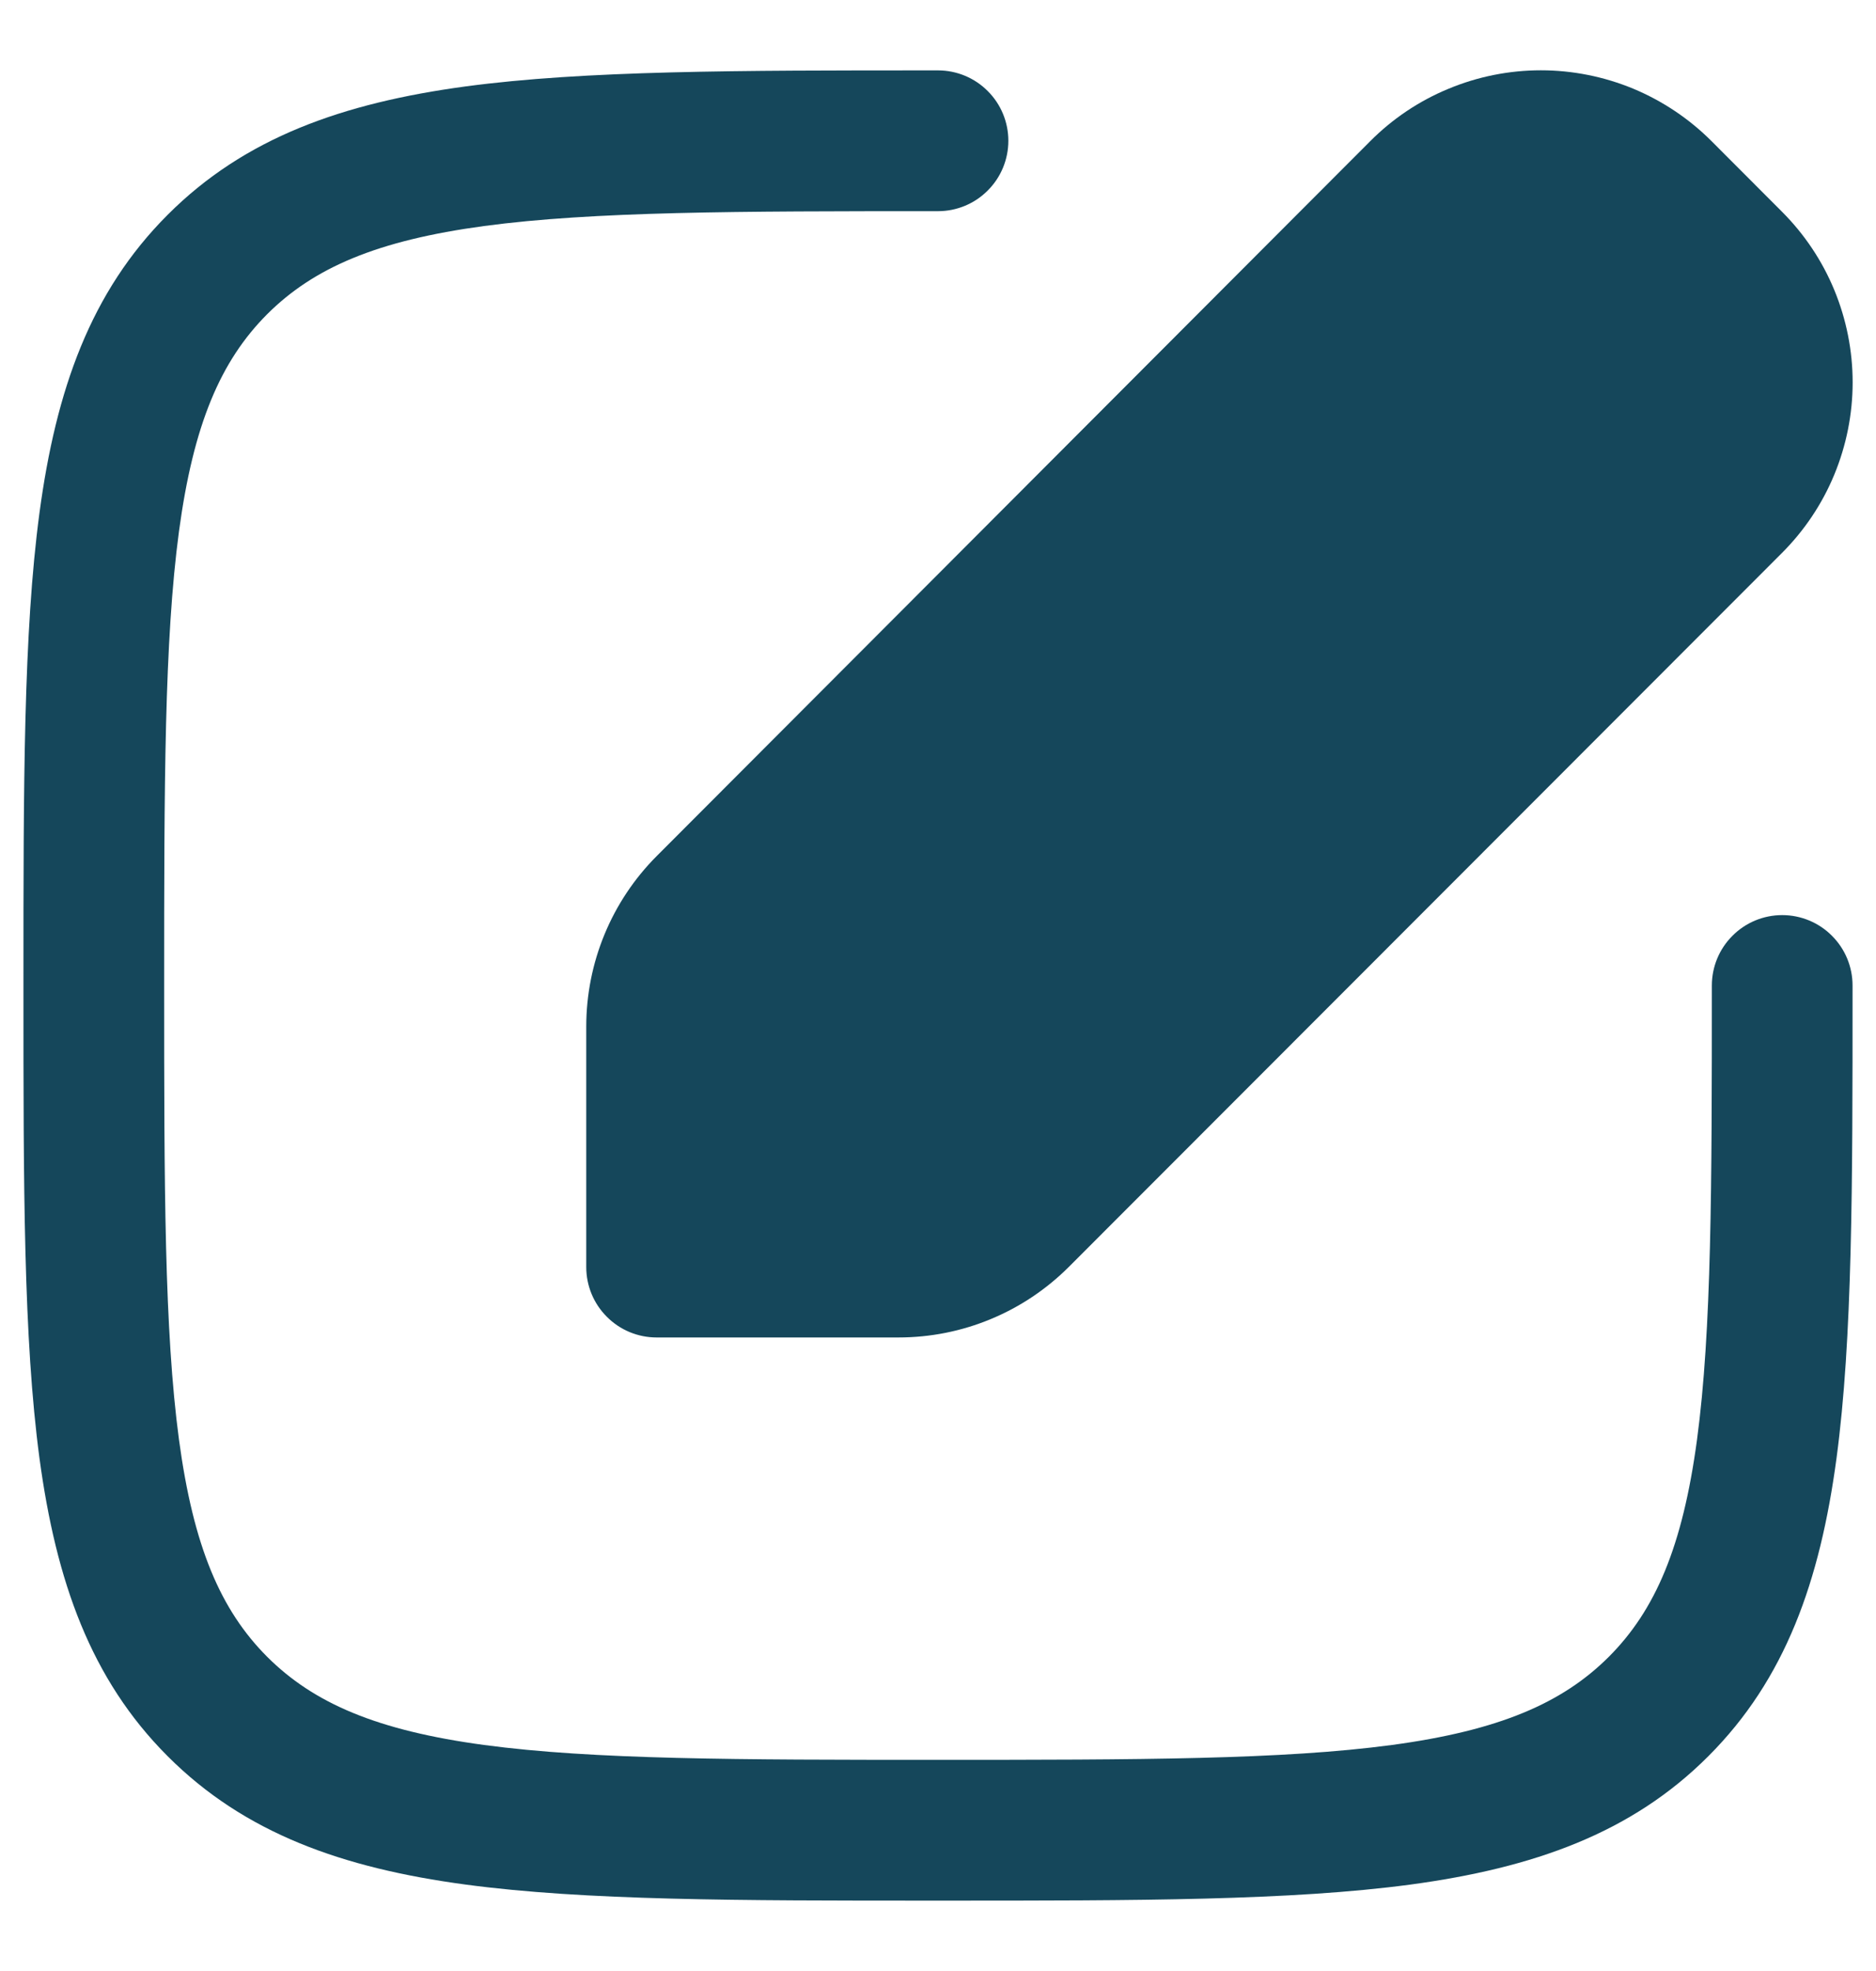 <svg width="20" height="21" viewBox="0 0 20 21" fill="none" xmlns="http://www.w3.org/2000/svg">
<path d="M14.607 1.505C14.846 1.265 15.129 1.075 15.442 0.946C15.754 0.816 16.089 0.749 16.427 0.749C16.765 0.749 17.1 0.816 17.412 0.945C17.724 1.075 18.008 1.265 18.247 1.504L18.997 2.255C19.236 2.494 19.426 2.777 19.555 3.089C19.684 3.401 19.751 3.736 19.751 4.074C19.751 4.411 19.684 4.746 19.555 5.058C19.426 5.37 19.236 5.653 18.997 5.892L11.397 13.496C11.158 13.735 10.875 13.925 10.563 14.054C10.251 14.184 9.916 14.25 9.578 14.25H7C6.801 14.25 6.61 14.171 6.47 14.03C6.329 13.89 6.25 13.699 6.25 13.5V10.938C6.25 10.256 6.52 9.602 7.002 9.12L14.607 1.505Z" fill="#15475B"/>
<path d="M9.943 0.75H10C10.199 0.75 10.39 0.829 10.53 0.97C10.671 1.11 10.75 1.301 10.75 1.5C10.75 1.699 10.671 1.89 10.53 2.03C10.39 2.171 10.199 2.25 10 2.25C7.857 2.25 6.326 2.252 5.162 2.408C4.02 2.562 3.345 2.852 2.848 3.348C2.352 3.845 2.062 4.52 1.908 5.662C1.752 6.826 1.75 8.357 1.75 10.5C1.75 12.643 1.752 14.174 1.908 15.338C2.062 16.48 2.352 17.155 2.848 17.652C3.345 18.148 4.02 18.438 5.162 18.592C6.326 18.748 7.857 18.75 10 18.75C12.143 18.75 13.674 18.748 14.838 18.592C15.98 18.438 16.655 18.148 17.152 17.652C17.648 17.155 17.938 16.48 18.092 15.338C18.248 14.174 18.25 12.642 18.25 10.5C18.25 10.301 18.329 10.11 18.47 9.97C18.61 9.829 18.801 9.75 19 9.75C19.199 9.75 19.39 9.829 19.53 9.97C19.671 10.11 19.75 10.301 19.75 10.5V10.557C19.75 12.63 19.75 14.262 19.579 15.537C19.403 16.847 19.034 17.891 18.212 18.712C17.391 19.534 16.346 19.902 15.038 20.079C13.762 20.25 12.13 20.25 10.057 20.25H9.943C7.87 20.25 6.238 20.25 4.963 20.079C3.653 19.903 2.609 19.534 1.788 18.712C0.966 17.891 0.598 16.846 0.421 15.538C0.25 14.262 0.25 12.63 0.25 10.557V10.443C0.25 8.37 0.25 6.738 0.421 5.463C0.597 4.153 0.966 3.109 1.788 2.288C2.609 1.466 3.654 1.098 4.962 0.921C6.238 0.75 7.87 0.75 9.943 0.75Z" fill="#15475B"/>
</svg>
